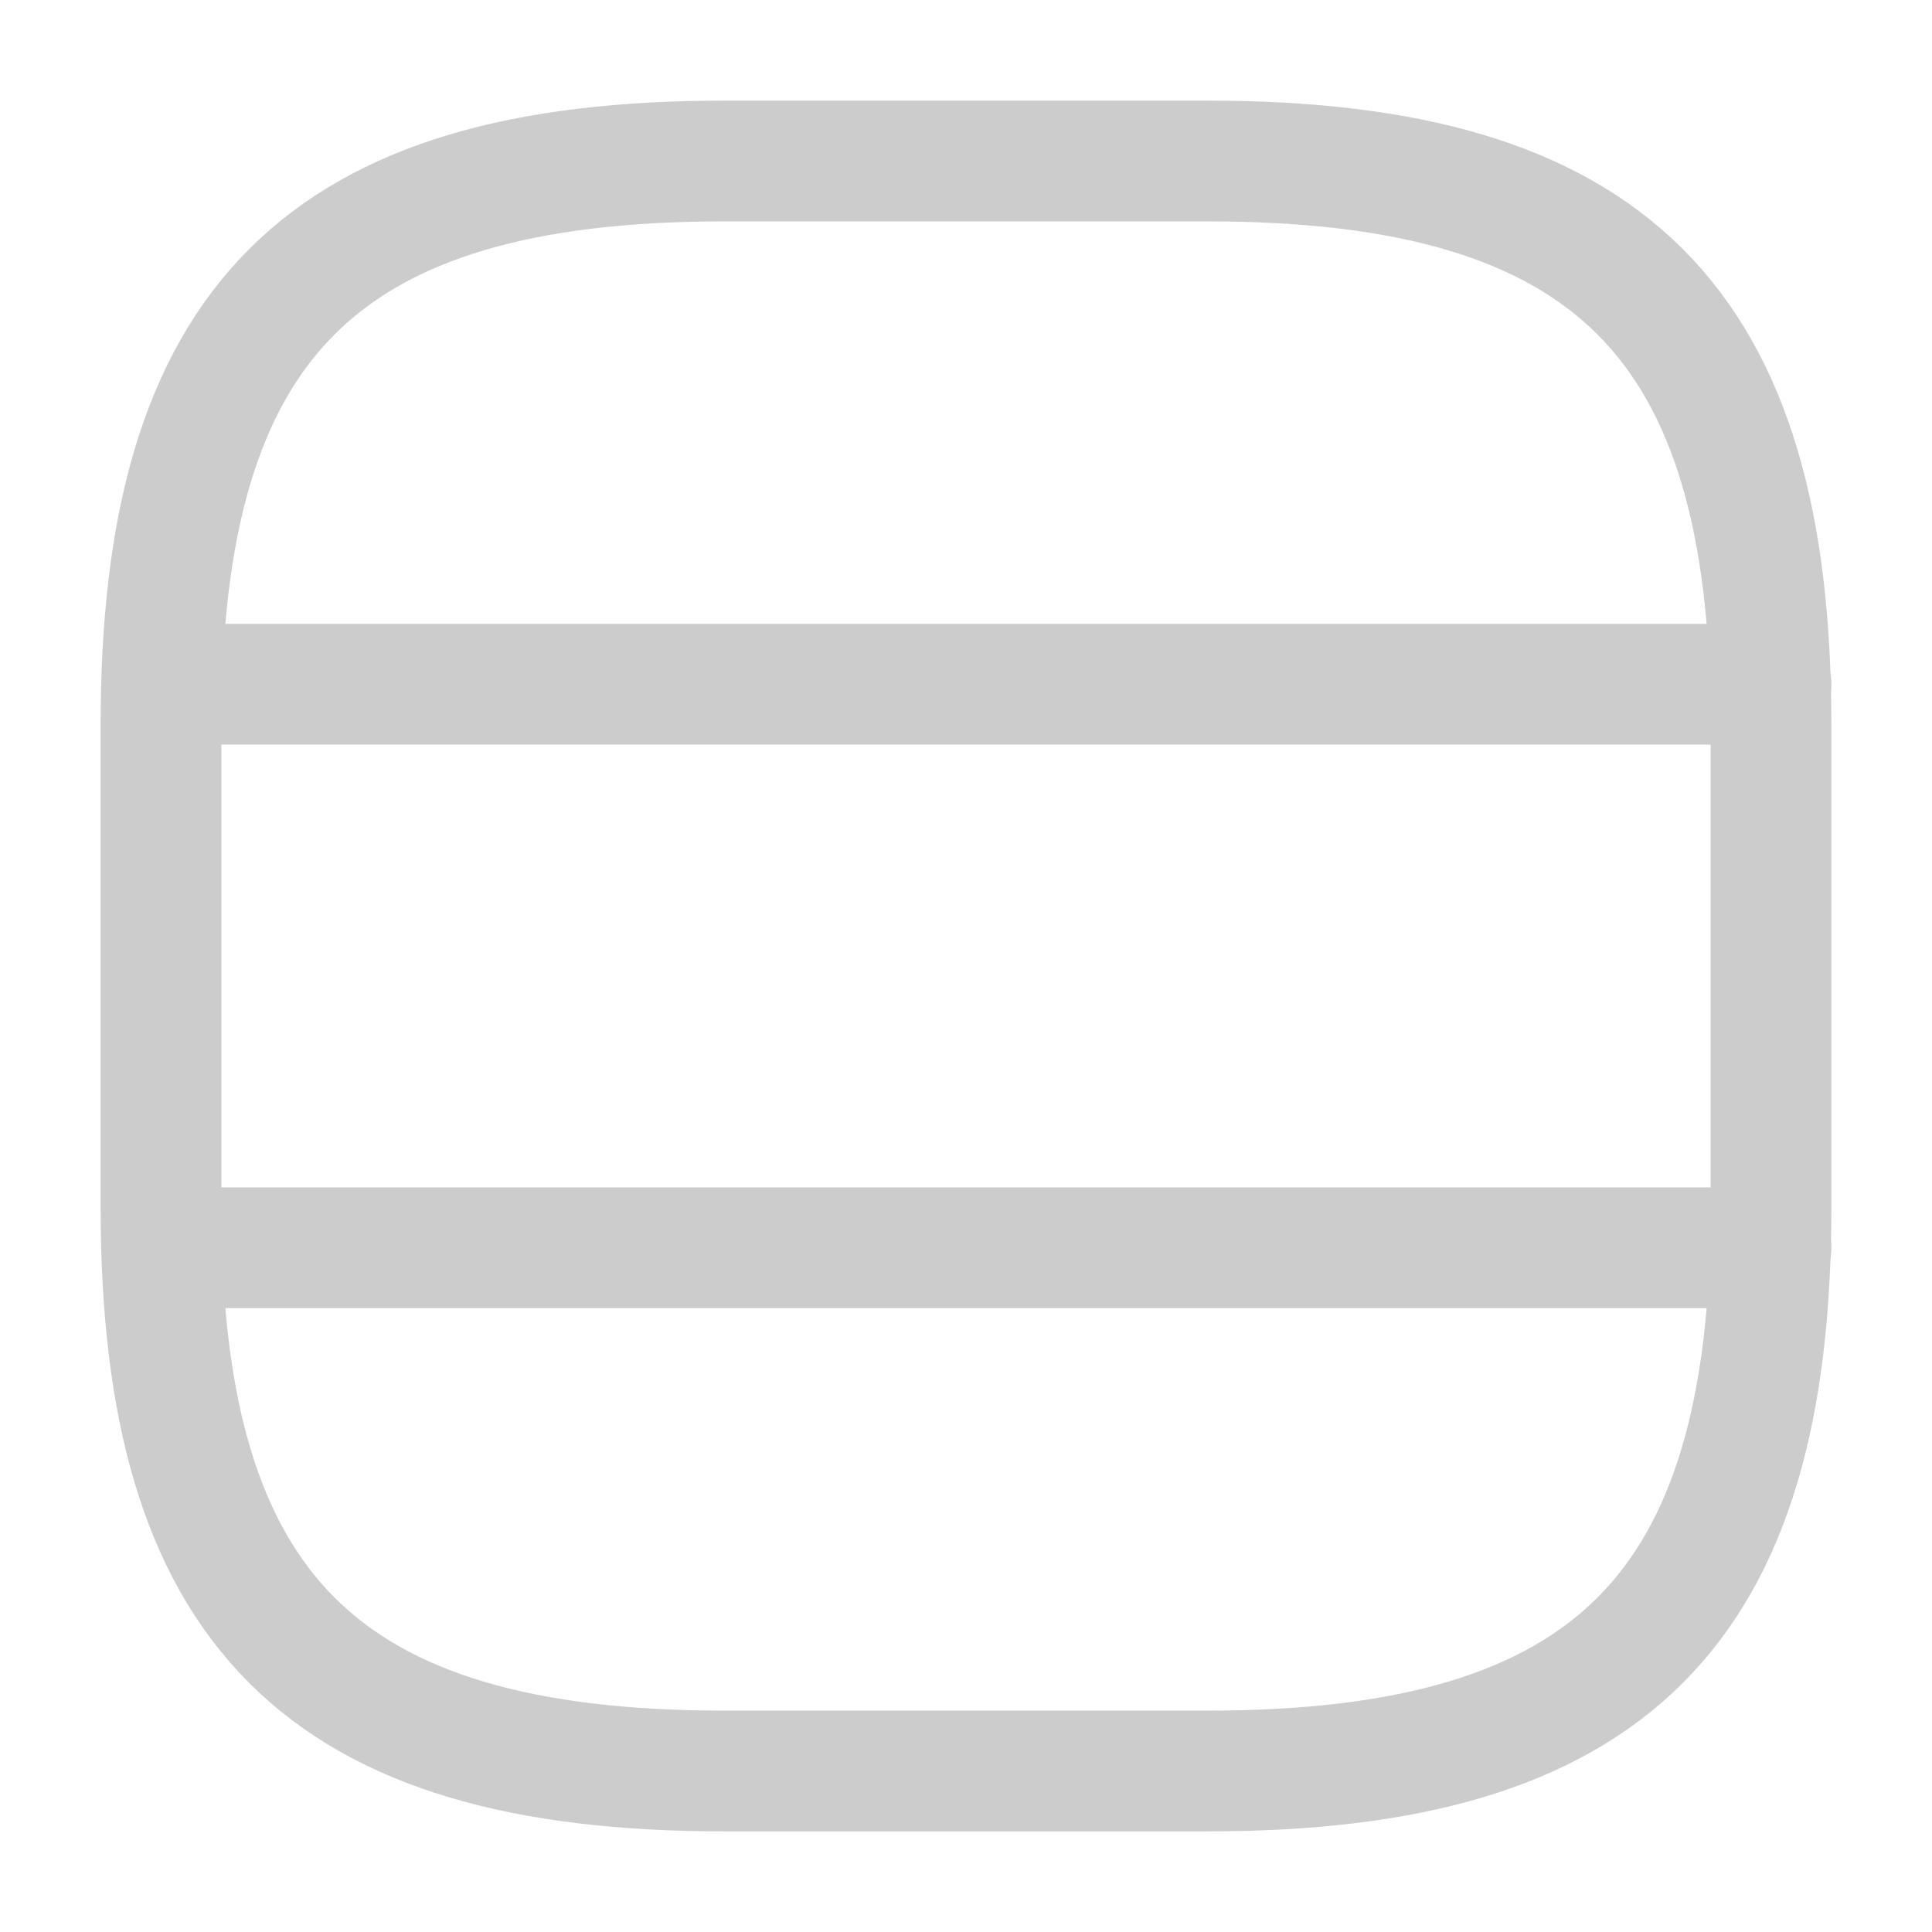 <svg width="24" height="24" viewBox="0 0 24 24" fill="none" xmlns="http://www.w3.org/2000/svg">
<path d="M9 22H15C20 22 22 20 22 15V9C22 4 20 2 15 2H9C4 2 2 4 2 9V15C2 20 4 22 9 22Z" stroke="#CCCCCC" stroke-width="1.5" stroke-linecap="round" stroke-linejoin="round"/>
<path d="M2.03 8.5H22" stroke="#CCCCCC" stroke-width="1.5" stroke-linecap="round" stroke-linejoin="round"/>
<path d="M2.03 15.5H22" stroke="#CCCCCC" stroke-width="1.5" stroke-linecap="round" stroke-linejoin="round"/>
</svg>
